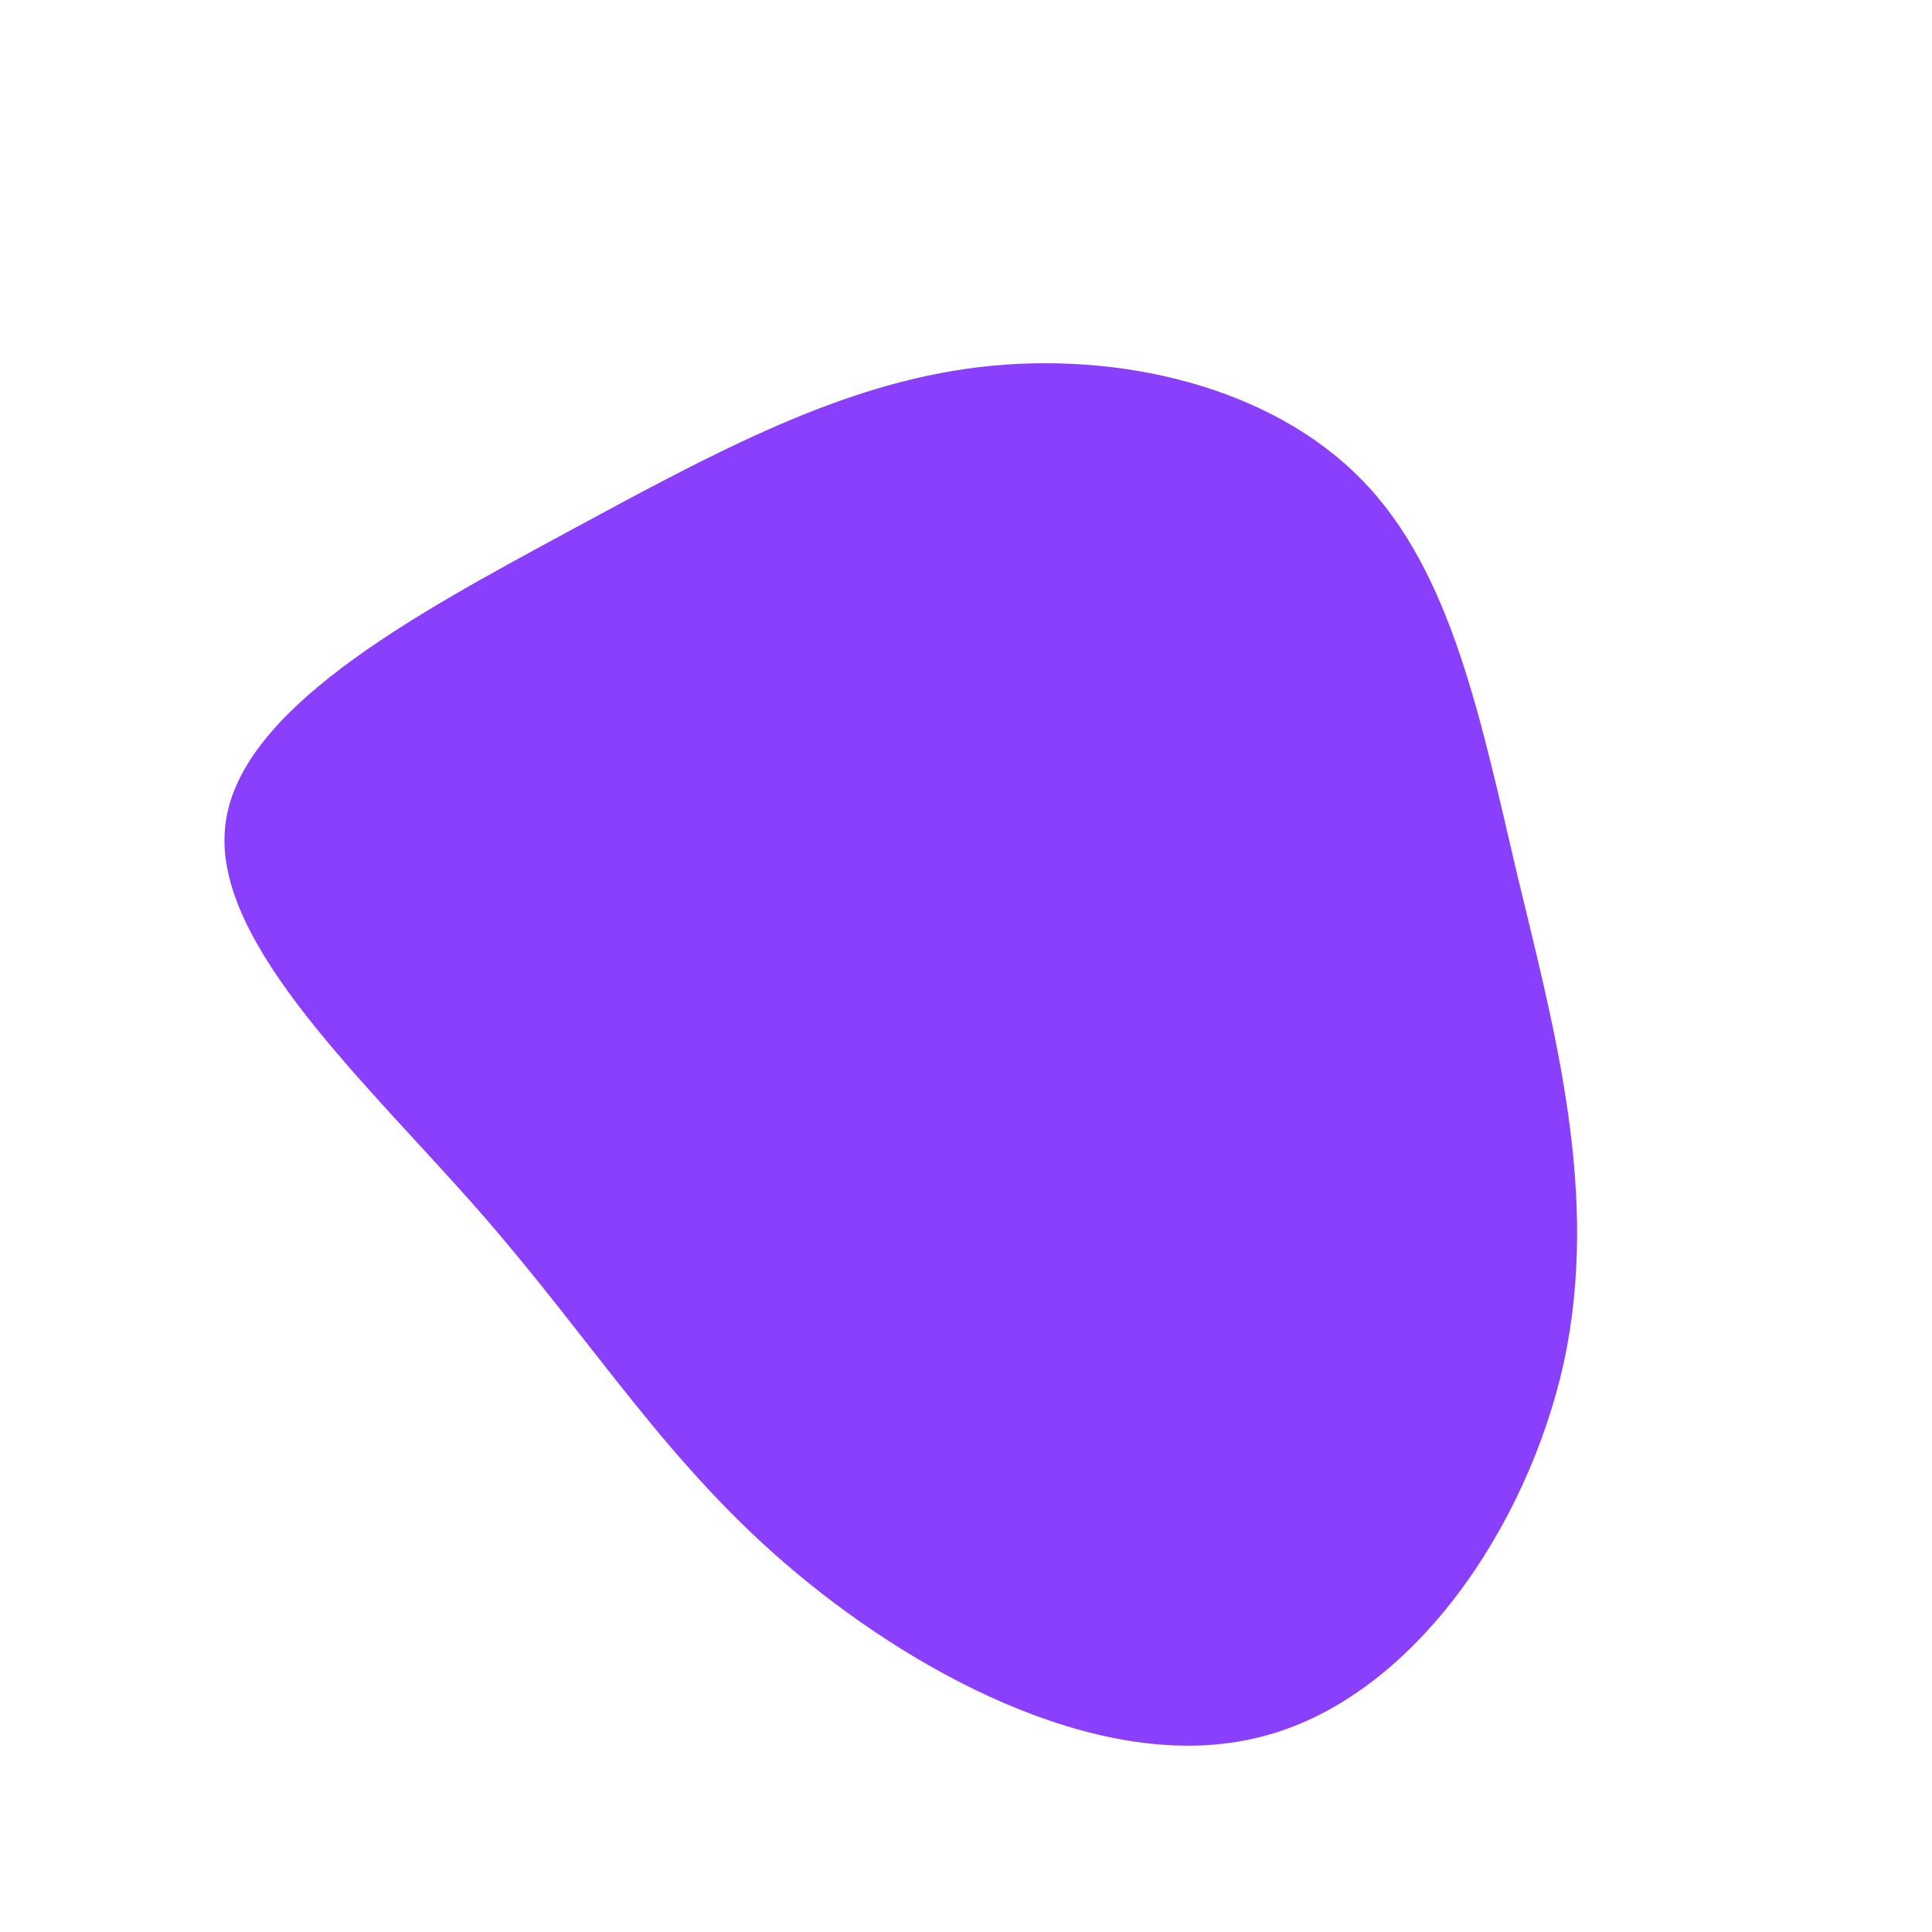 <?xml version="1.0" standalone="no"?>
<svg viewBox="0 0 200 200" xmlns="http://www.w3.org/2000/svg">
  <path fill="#8A3FFC" d="M40.9,-50.4C50.3,-40.9,53.3,-25.4,57.1,-9.3C61,6.9,65.6,23.7,61.9,41C58.1,58.2,46.1,75.9,30.5,79.8C14.9,83.8,-4.2,74,-17.6,62.8C-30.9,51.7,-38.4,39.1,-50.2,25.6C-61.9,12.2,-77.9,-2.2,-76.7,-14.3C-75.6,-26.4,-57.2,-36.3,-41.5,-44.8C-25.8,-53.3,-12.9,-60.3,1.4,-62C15.8,-63.7,31.5,-60,40.9,-50.4Z" transform="translate(100 100)" />
</svg>
